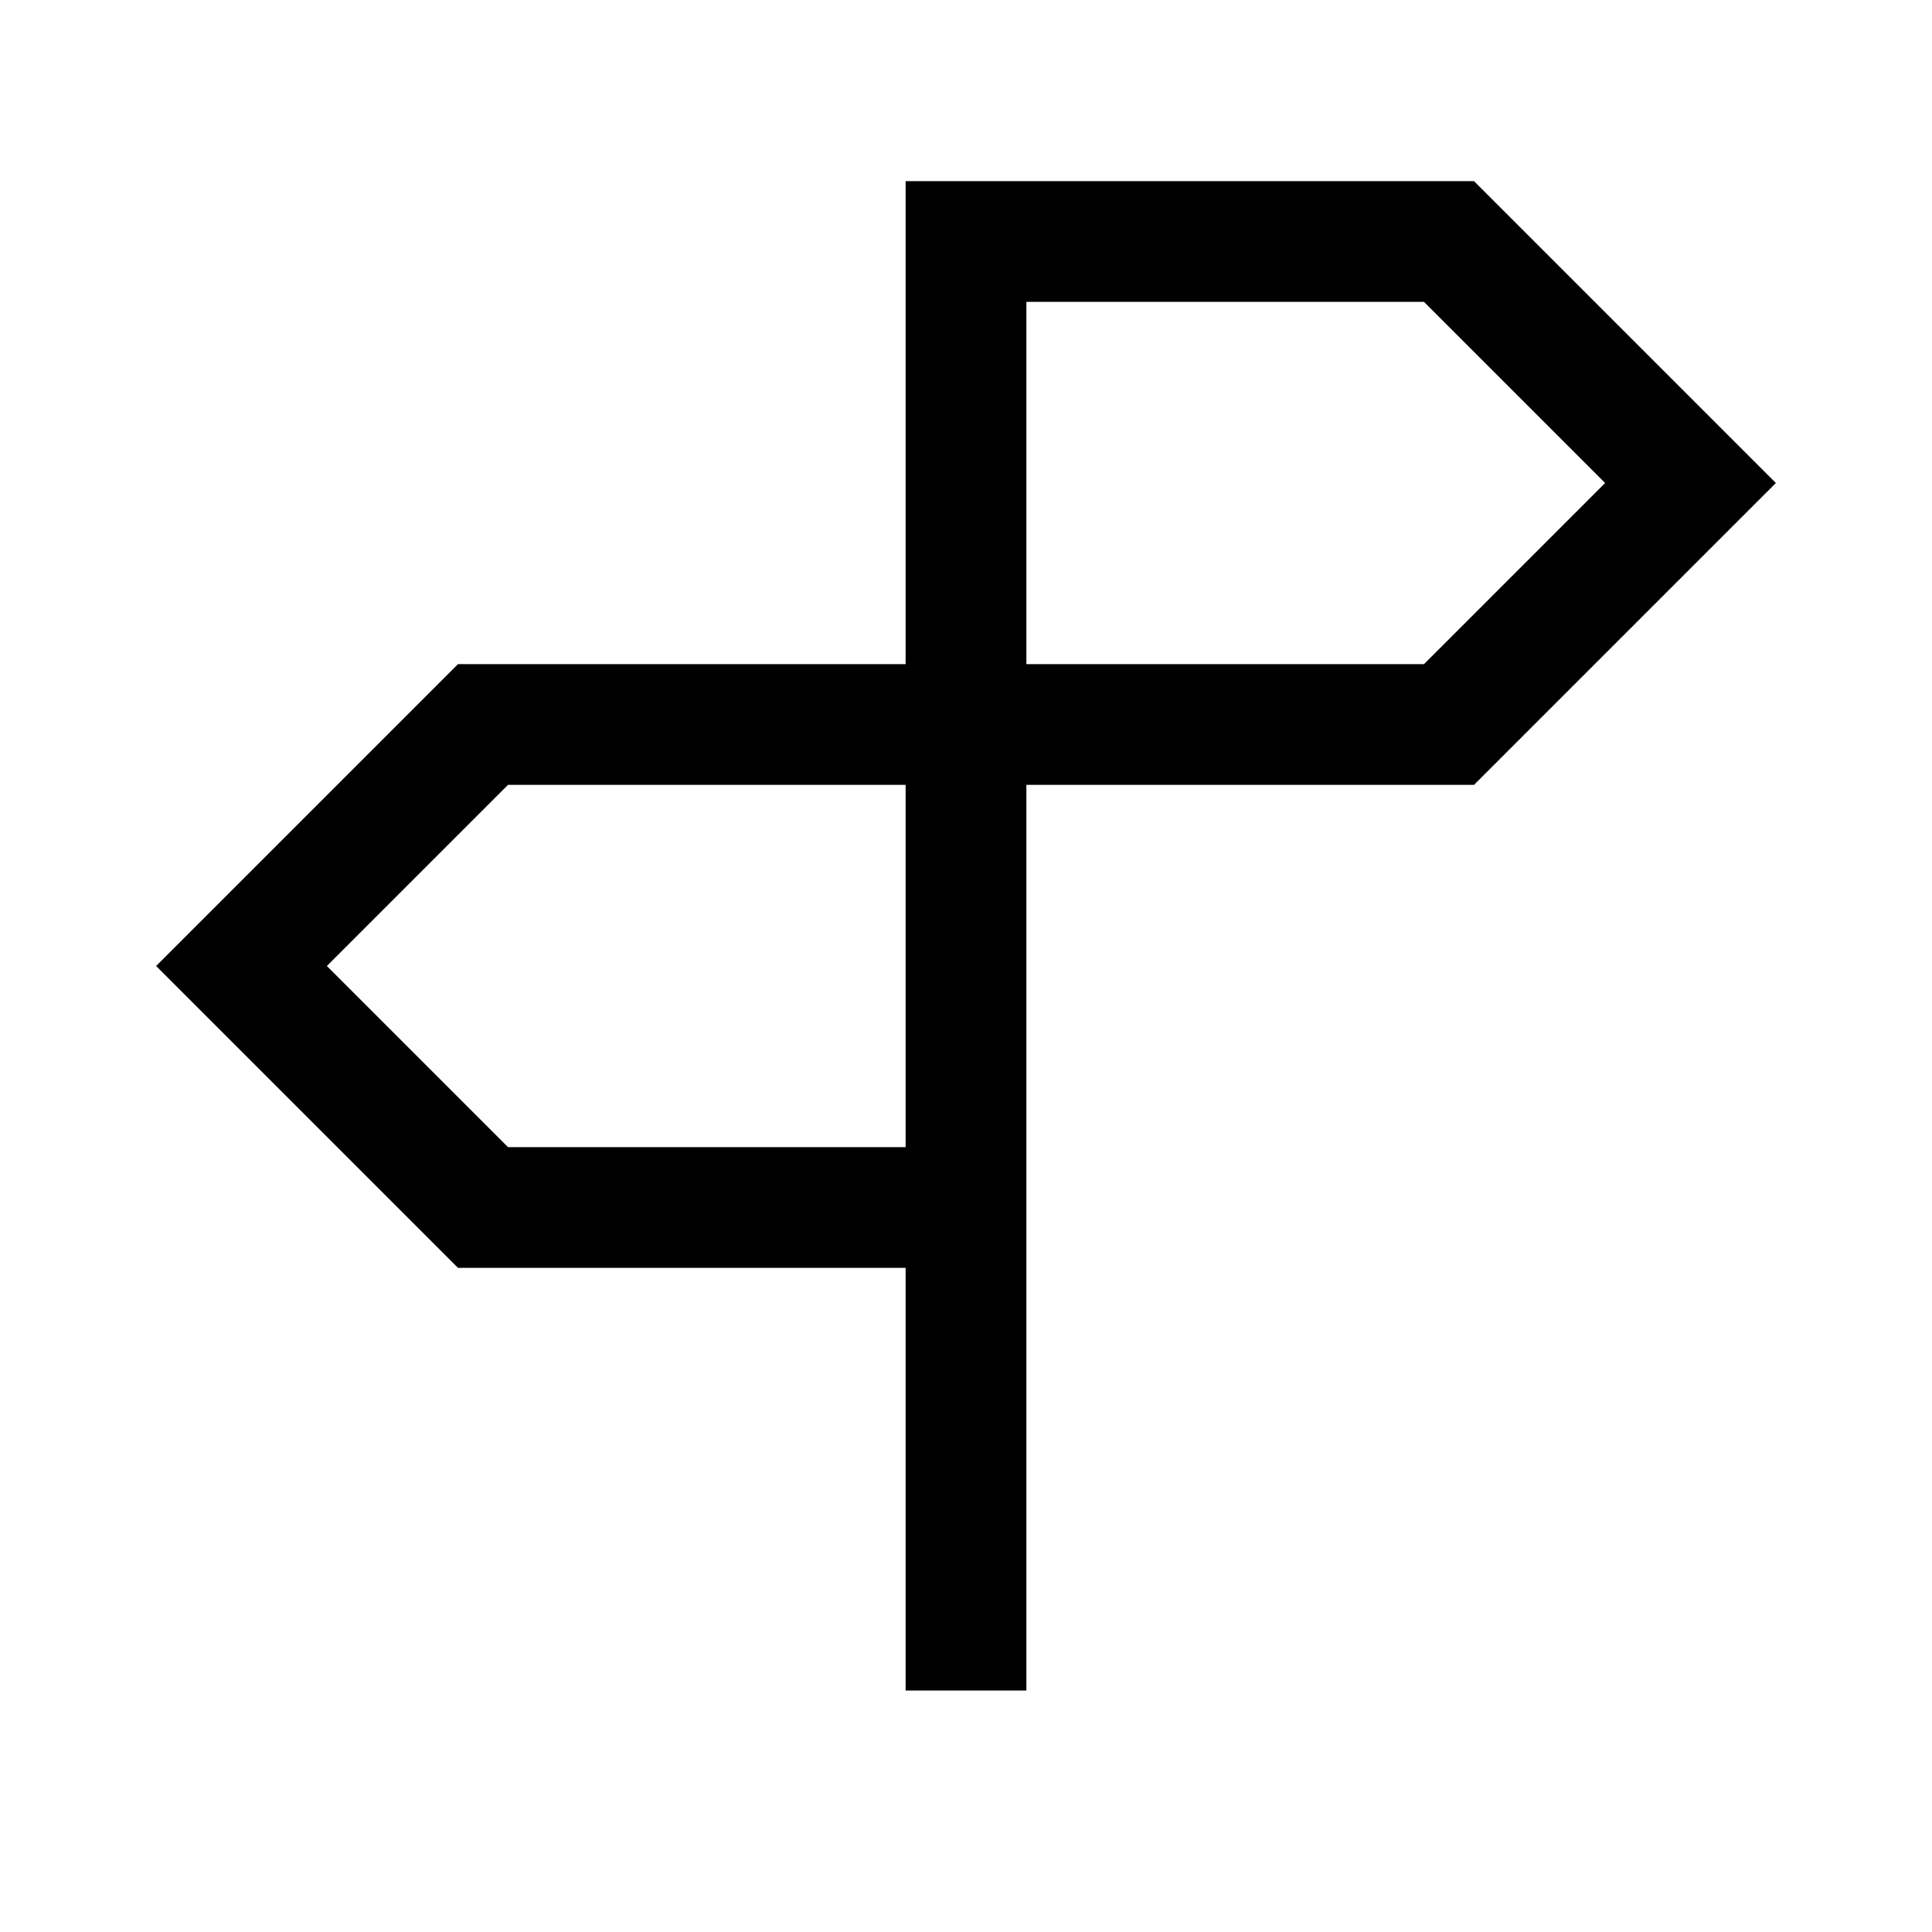<svg id="Ebene_1" data-name="Ebene 1" xmlns="http://www.w3.org/2000/svg" viewBox="0 0 64 64"><title>small</title><polyline points="32 40 16 40 8 32 16 24 32 24" style="fill:none;stroke:#000;stroke-miterlimit:10;stroke-width:4px"/><polyline points="32 56 32 8 48 8 56 16 48 24 32 24" style="fill:none;stroke:#000;stroke-miterlimit:10;stroke-width:4px"/></svg>